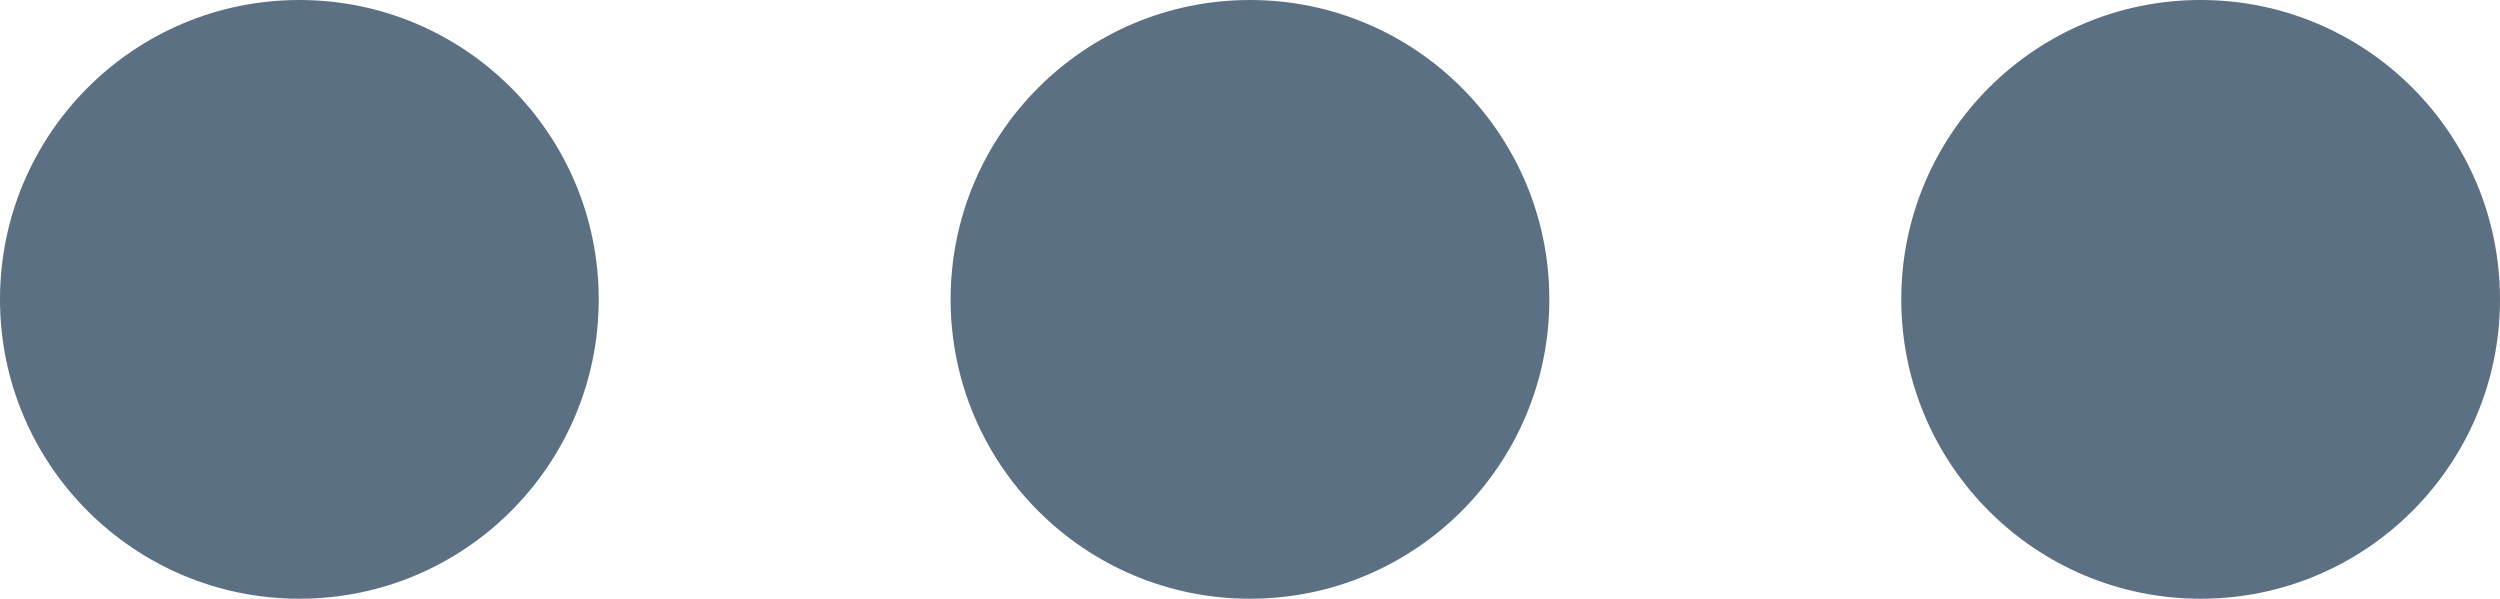 <svg id="Layer_1" data-name="Layer 1" xmlns="http://www.w3.org/2000/svg" viewBox="0 0 585.49 140.22"><defs><style>.post-dots-img{fill:#5b7083;}</style></defs><title>dots</title><circle class="post-dots-img" cx="70.11" cy="70.11" r="70.11"/><circle class="post-dots-img" cx="292.74" cy="70.11" r="70.11"/><circle class="post-dots-img" cx="515.38" cy="70.11" r="70.11"/></svg>